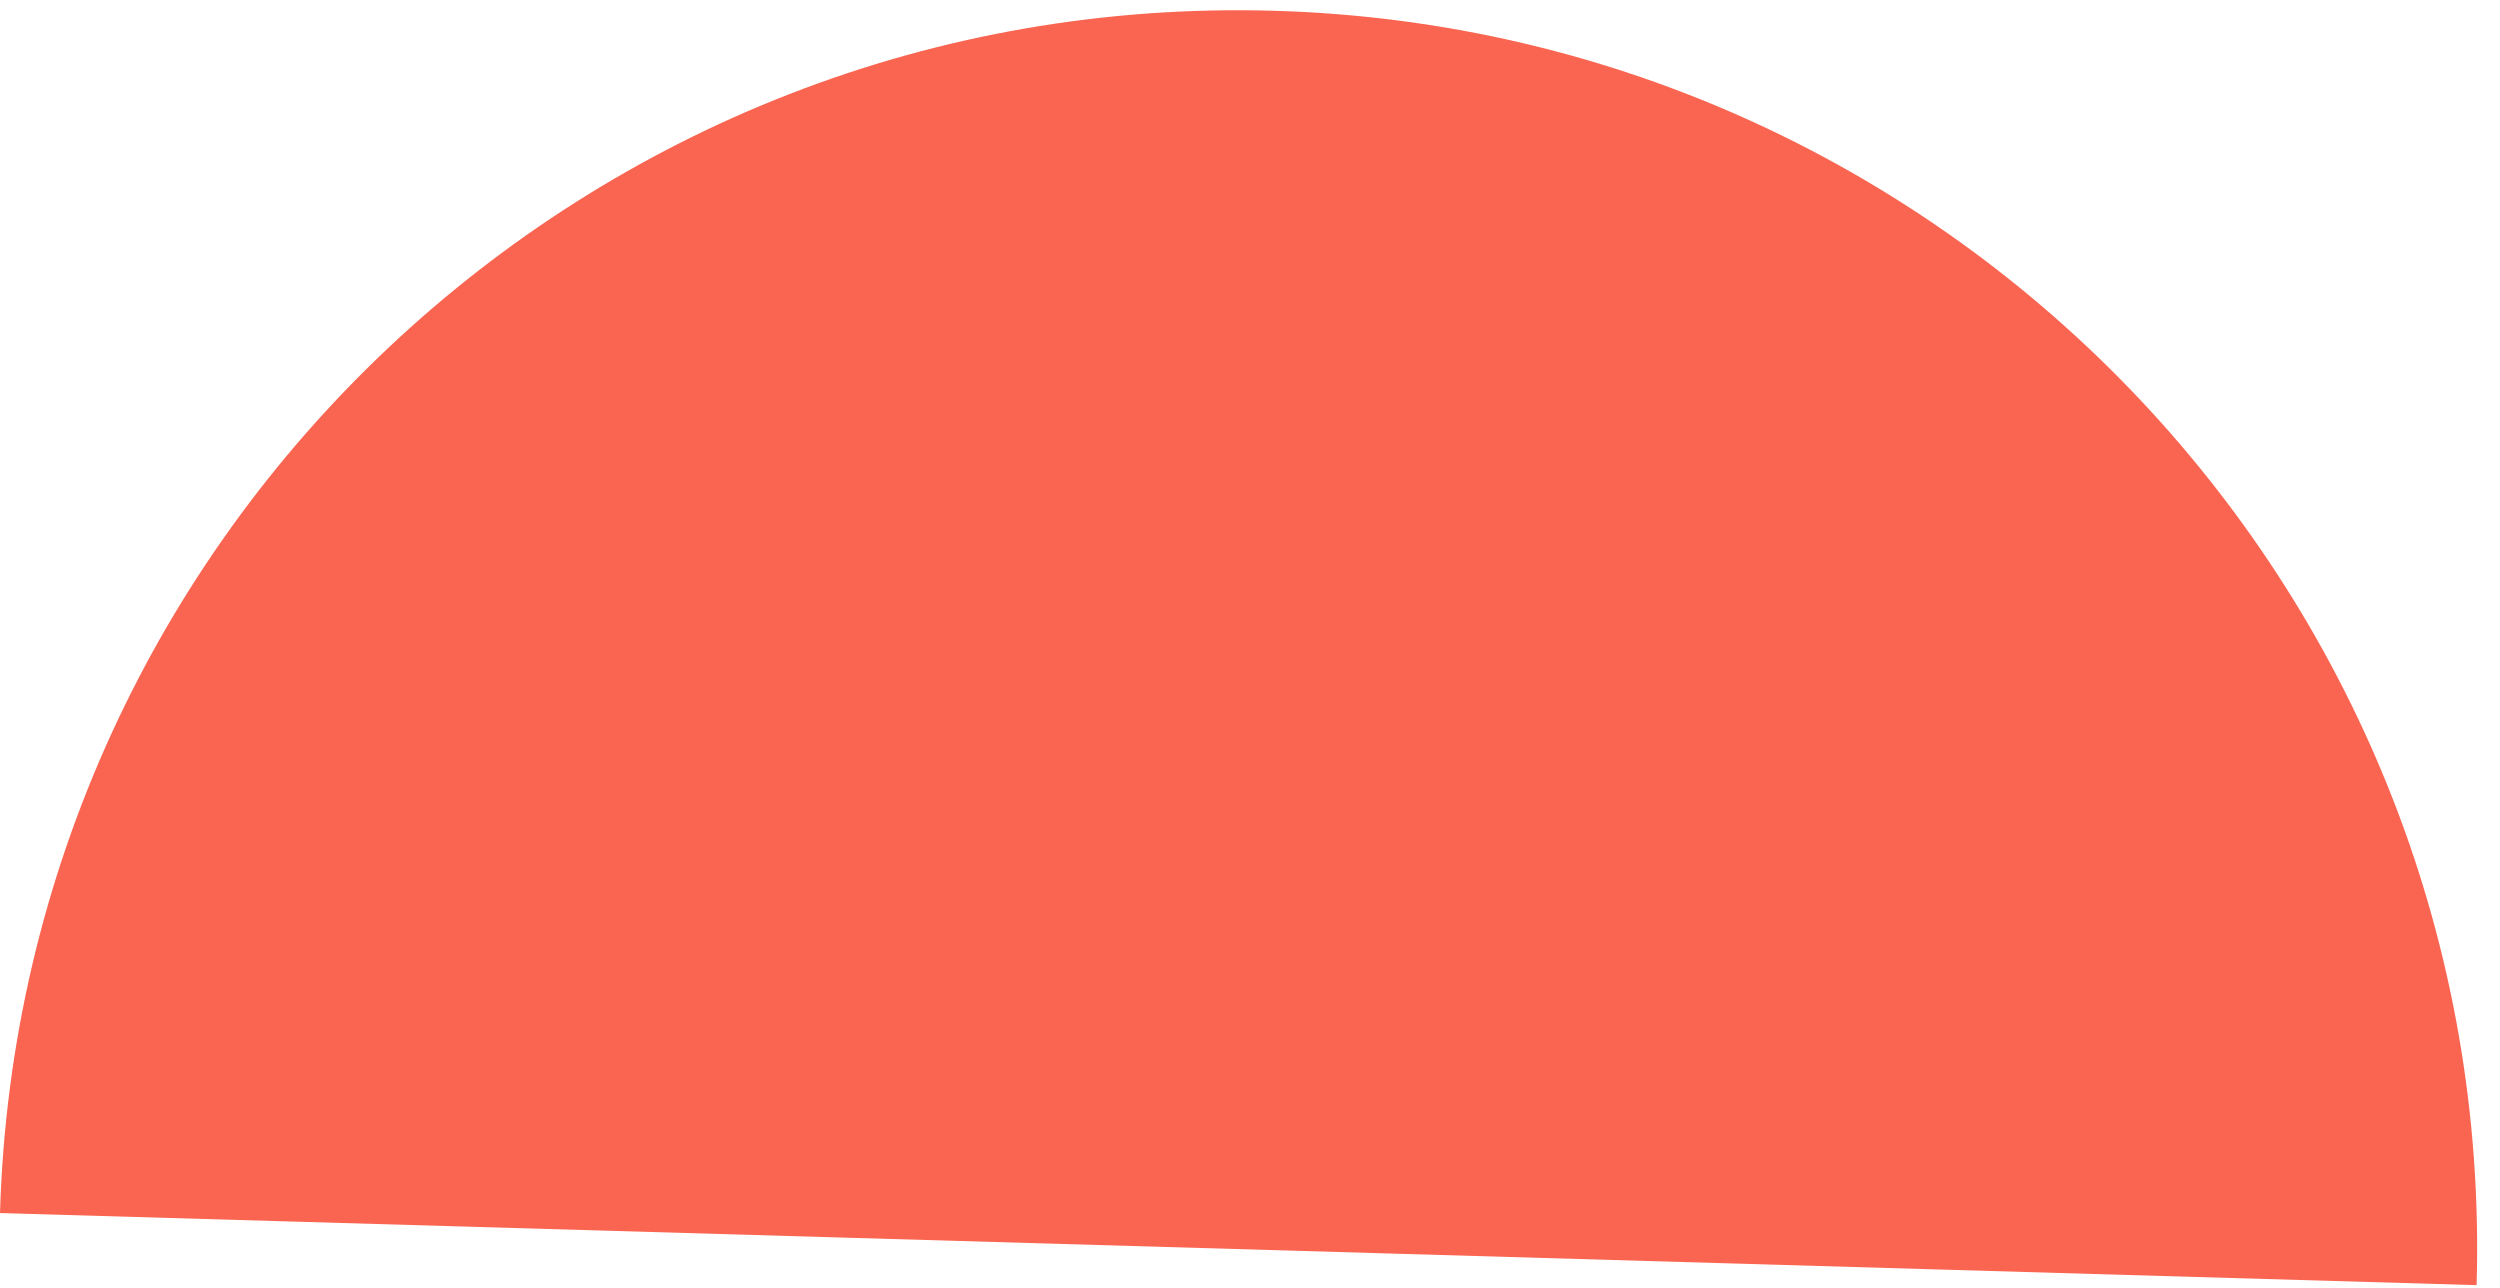 <svg width="99" height="51" viewBox="0 0 99 51" fill="none" xmlns="http://www.w3.org/2000/svg">
<path d="M50.464 0.427C23.382 -0.361 0.789 20.954 0 48.037L98.074 50.892C98.862 23.809 77.547 1.216 50.464 0.427Z" fill="#F96550"/>
</svg>
